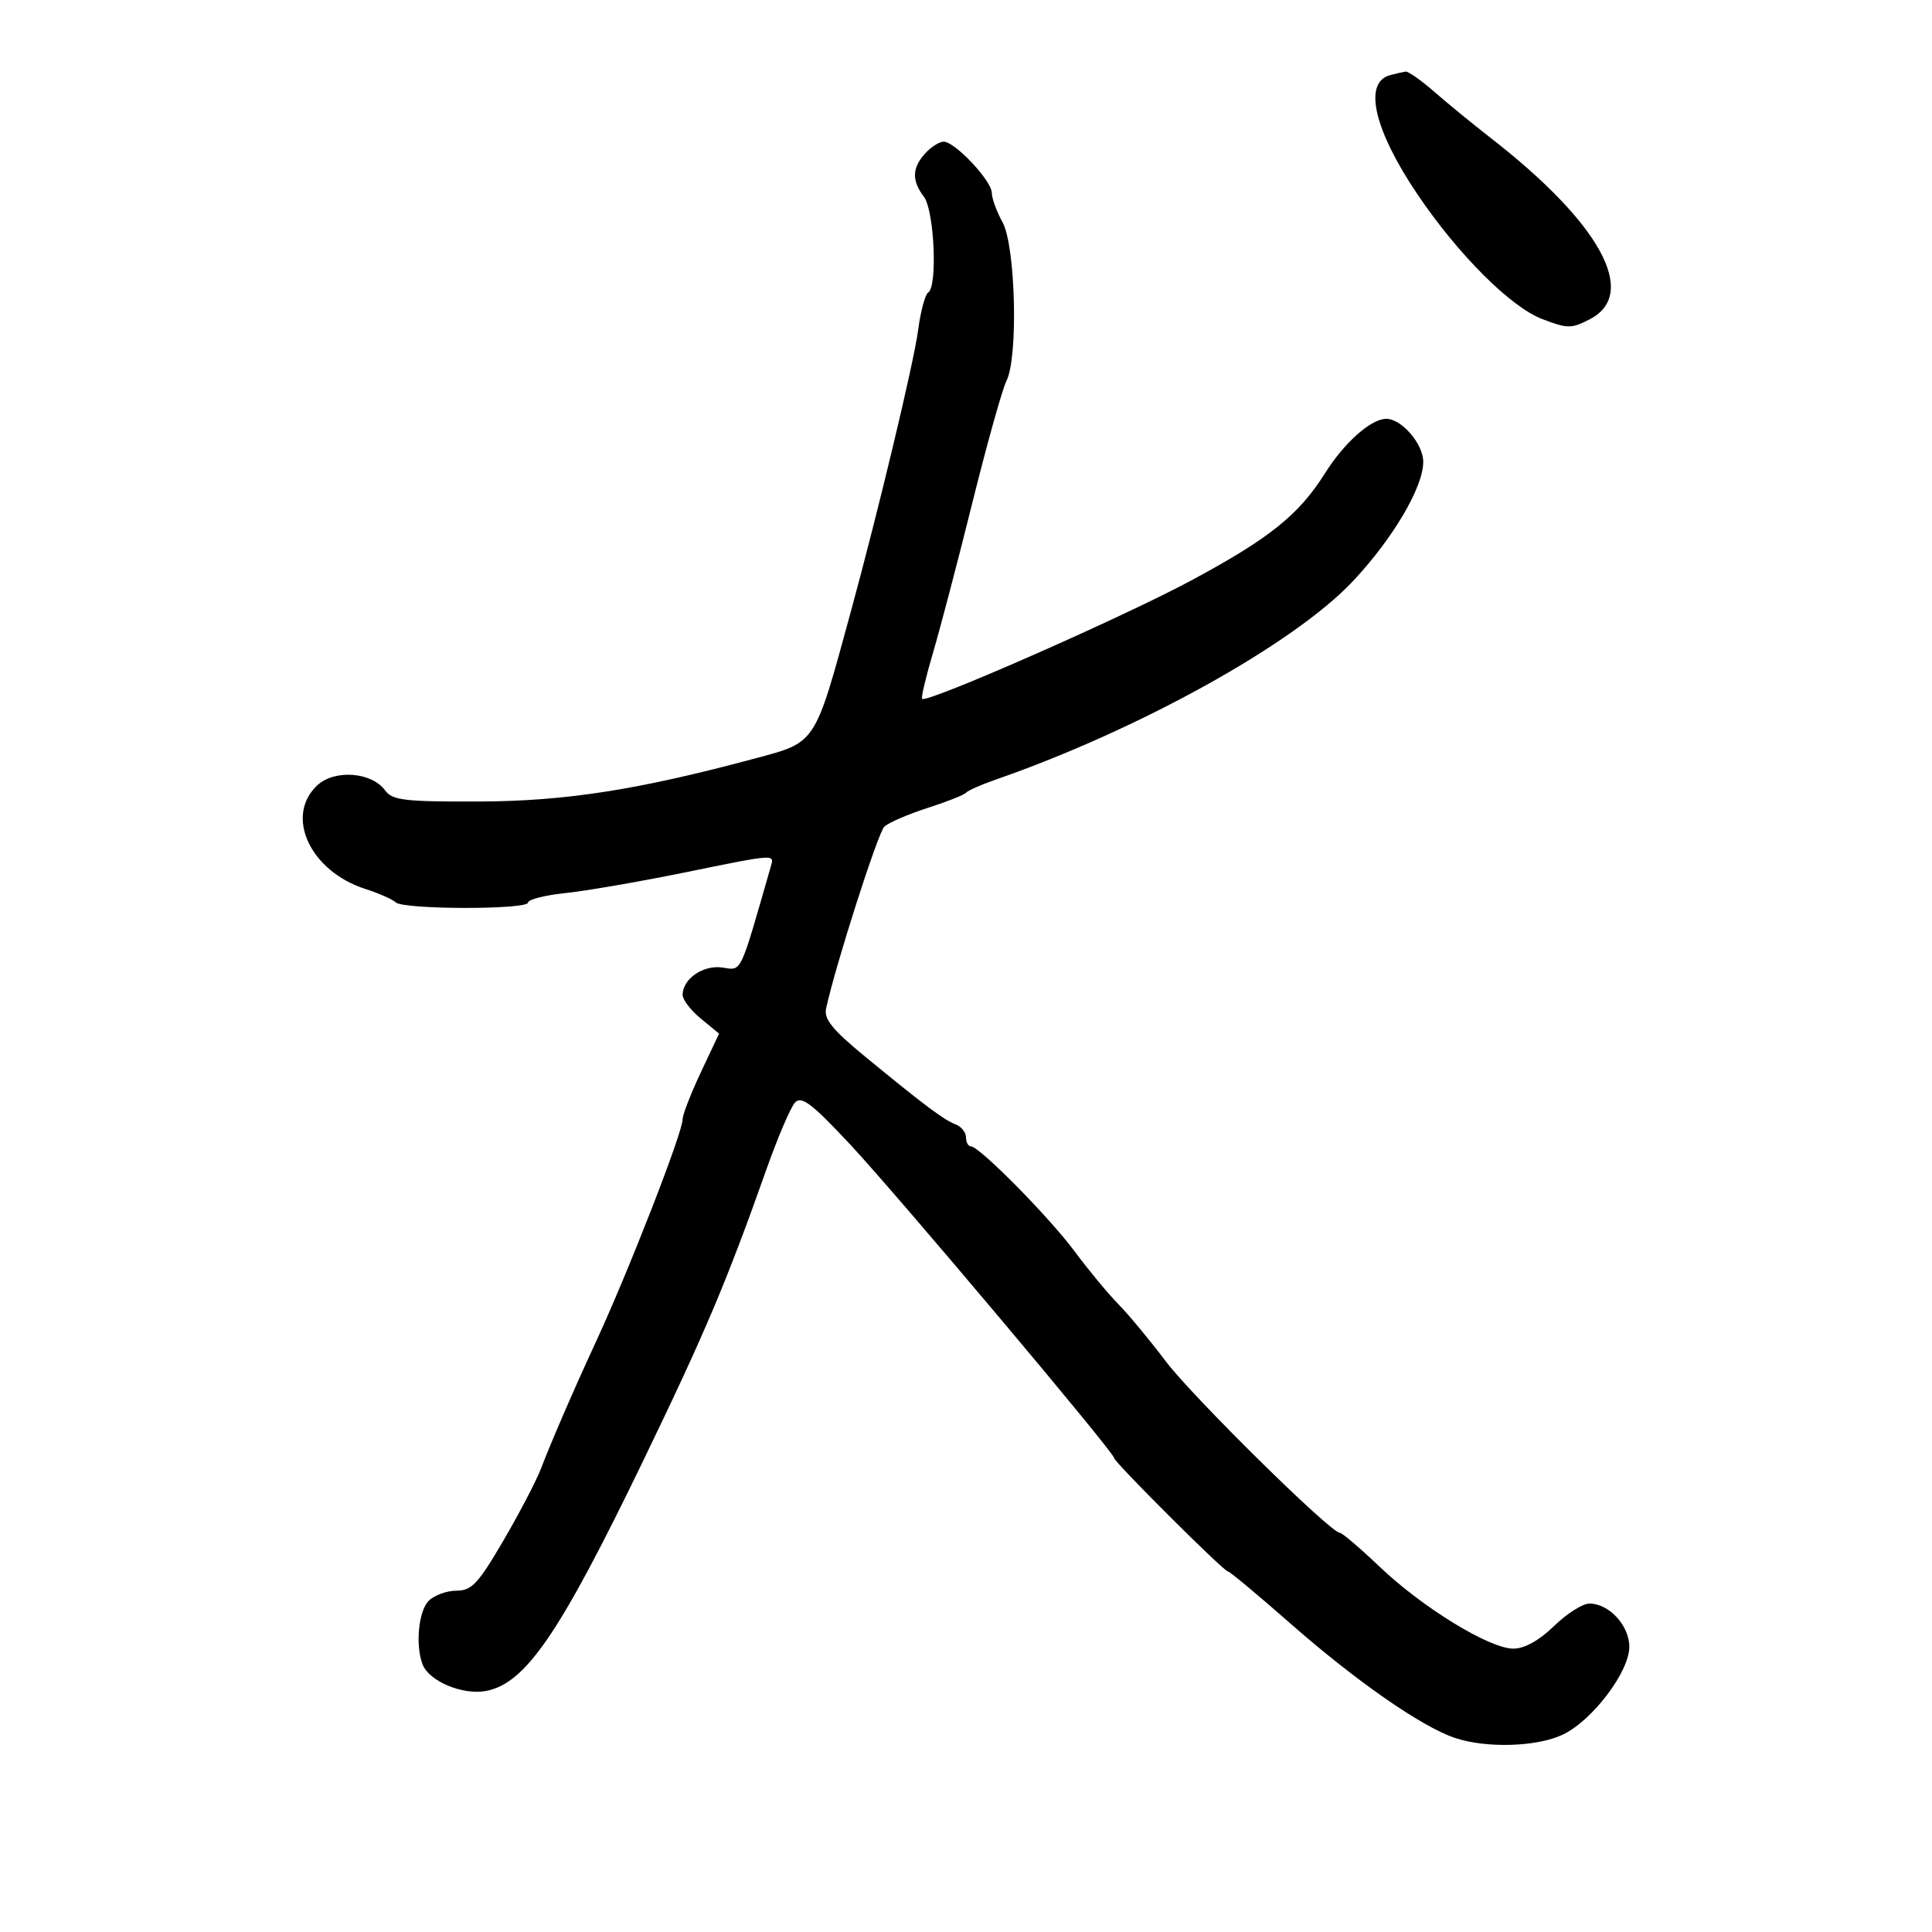 <svg xmlns="http://www.w3.org/2000/svg" width="300" height="300" viewBox="0 0 300 300" version="1.1">
	<path d="M 215.853 11.670 C 211.635 12.790, 213.342 20.180, 220.138 30.228 C 226.455 39.568, 234.572 47.671, 239.493 49.550 C 243.419 51.050, 244.001 51.051, 246.877 49.563 C 254.498 45.622, 248.500 34.652, 231.500 21.442 C 228.750 19.305, 224.811 16.081, 222.747 14.278 C 220.683 12.475, 218.658 11.052, 218.247 11.116 C 217.836 11.180, 216.759 11.429, 215.853 11.670 M 143.655 23.829 C 141.612 26.086, 141.558 28.033, 143.468 30.559 C 145.080 32.689, 145.607 44.507, 144.132 45.419 C 143.654 45.714, 142.952 48.328, 142.571 51.228 C 141.911 56.256, 136.478 78.986, 132.110 95 C 126.457 115.723, 126.796 115.203, 117.282 117.761 C 99.047 122.662, 87.785 124.417, 74.296 124.459 C 62.782 124.495, 60.925 124.273, 59.793 122.727 C 57.691 119.860, 51.927 119.441, 49.250 121.960 C 44.174 126.737, 48.167 135.301, 56.749 138.043 C 58.812 138.702, 60.928 139.637, 61.450 140.121 C 62.676 141.255, 82 141.275, 82 140.142 C 82 139.671, 84.588 139.014, 87.750 138.683 C 90.912 138.353, 99.124 136.938, 105.998 135.541 C 120.862 132.519, 120.263 132.554, 119.632 134.750 C 114.798 151.579, 115.227 150.687, 112.170 150.238 C 109.188 149.801, 106 152, 106 154.495 C 106 155.239, 107.273 156.895, 108.829 158.174 L 111.658 160.500 108.830 166.500 C 107.274 169.800, 106.001 173.077, 106.001 173.783 C 106 175.874, 97.590 197.449, 92.468 208.500 C 89.203 215.544, 85.587 223.891, 84.019 228 C 83.285 229.925, 80.644 234.988, 78.151 239.250 C 74.247 245.926, 73.239 247, 70.881 247 C 69.375 247, 67.436 247.707, 66.571 248.571 C 64.985 250.157, 64.475 255.468, 65.621 258.455 C 66.621 261.060, 71.846 263.251, 75.446 262.576 C 81.628 261.416, 86.897 253.695, 99.953 226.665 C 109.576 206.740, 112.815 199.075, 119.039 181.500 C 120.792 176.550, 122.781 171.911, 123.459 171.190 C 124.458 170.128, 126.072 171.357, 131.995 177.690 C 139.291 185.491, 173 225.533, 173 226.399 C 173 227.029, 190.019 244, 190.651 244 C 190.931 244, 195.286 247.626, 200.330 252.058 C 210.515 261.009, 220.727 268.118, 225.899 269.857 C 230.784 271.500, 238.640 271.265, 242.663 269.355 C 247.252 267.178, 253 259.598, 253 255.723 C 253 252.407, 249.857 249, 246.797 249 C 245.754 249, 243.279 250.575, 241.297 252.500 C 238.987 254.744, 236.725 256, 234.996 256 C 231.285 256, 220.893 249.636, 214.224 243.279 C 211.178 240.376, 208.389 238, 208.027 238 C 206.593 238, 185.115 216.825, 180.986 211.340 C 178.567 208.128, 175.266 204.150, 173.649 202.500 C 172.033 200.850, 168.999 197.190, 166.909 194.366 C 162.955 189.024, 152.074 178, 150.756 178 C 150.340 178, 150 177.373, 150 176.607 C 150 175.841, 149.280 174.938, 148.399 174.600 C 146.561 173.894, 143.606 171.683, 134.384 164.111 C 129.285 159.925, 127.921 158.251, 128.274 156.611 C 129.694 150.004, 136.315 129.327, 137.317 128.368 C 137.968 127.745, 140.975 126.441, 144 125.470 C 147.025 124.499, 149.725 123.432, 150 123.097 C 150.275 122.763, 152.300 121.864, 154.500 121.099 C 176.916 113.310, 201.019 99.924, 210.116 90.209 C 216.331 83.573, 221 75.643, 221 71.722 C 221 68.912, 217.601 64.986, 215.211 65.036 C 212.830 65.086, 208.722 68.756, 205.736 73.500 C 201.664 79.969, 197.114 83.613, 184.959 90.142 C 174.245 95.897, 143.908 109.241, 143.185 108.518 C 143.005 108.338, 143.769 105.111, 144.881 101.346 C 145.994 97.581, 148.749 87.075, 151.004 78 C 153.259 68.925, 155.639 60.429, 156.291 59.119 C 158.135 55.421, 157.700 38.170, 155.671 34.500 C 154.759 32.850, 154.010 30.798, 154.006 29.940 C 153.999 28.077, 148.282 22, 146.536 22 C 145.862 22, 144.565 22.823, 143.655 23.829" stroke="none" fill="black" fill-rule="evenodd"/>
</svg>